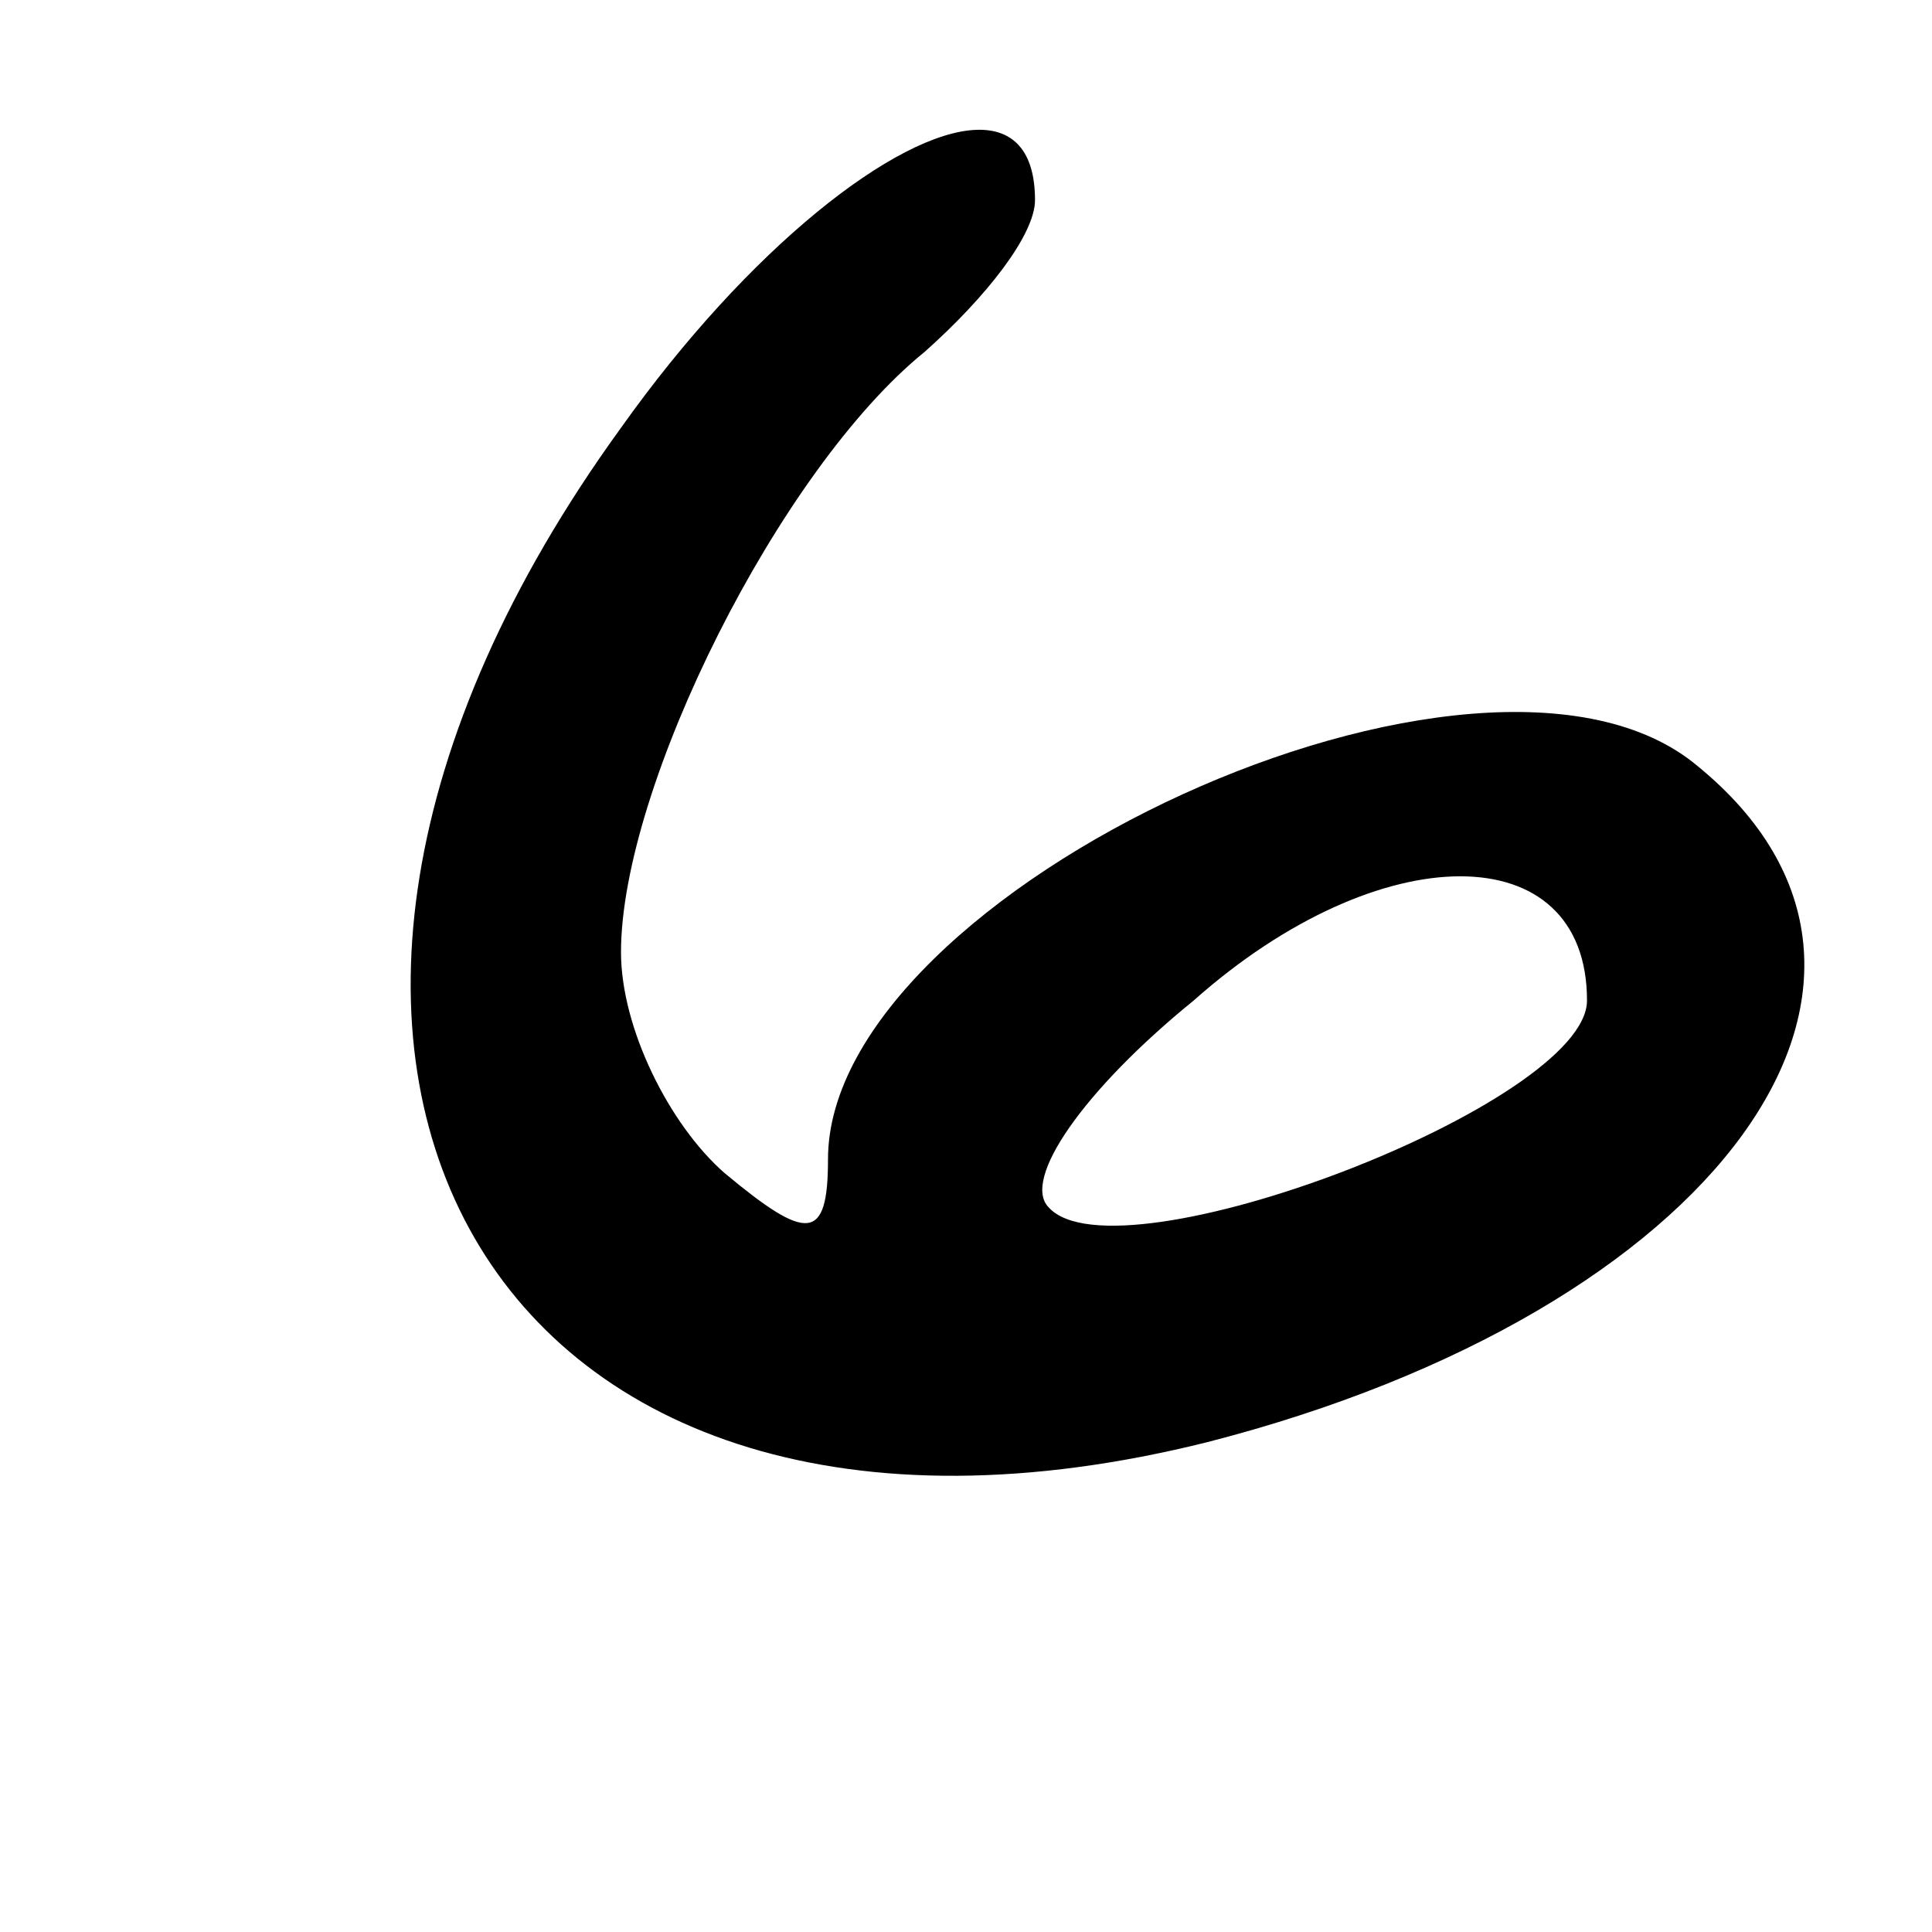 <?xml version="1.0" encoding="UTF-8" standalone="no"?>
<svg
   xmlns:dc="http://purl.org/dc/elements/1.1/"
   xmlns:cc="http://creativecommons.org/ns#"
   xmlns:rdf="http://www.w3.org/1999/02/22-rdf-syntax-ns#"
   xmlns:svg="http://www.w3.org/2000/svg"
   xmlns="http://www.w3.org/2000/svg"
   xmlns:sodipodi="http://sodipodi.sourceforge.net/DTD/sodipodi-0.dtd"
   xmlns:inkscape="http://www.inkscape.org/namespaces/inkscape"
   version="1.0"
   width="28pt"
   height="28pt"
   viewBox="0 0 28 28"
   preserveAspectRatio="xMidYMid meet"
   id="svg4314"
   inkscape:version="0.91 r"
   sodipodi:docname="cd_6_1.svg">
  <defs
     id="defs4326" />
  <sodipodi:namedview
     pagecolor="#ffffff"
     bordercolor="#666666"
     borderopacity="1"
     objecttolerance="10"
     gridtolerance="10"
     guidetolerance="10"
     inkscape:pageopacity="0"
     inkscape:pageshadow="2"
     inkscape:window-width="1863"
     inkscape:window-height="1056"
     id="namedview4324"
     showgrid="false"
     inkscape:zoom="26.257143"
     inkscape:cx="17.5"
     inkscape:cy="17.5"
     inkscape:window-x="57"
     inkscape:window-y="24"
     inkscape:window-maximized="1"
     inkscape:current-layer="svg4314" />
  <g
     transform="translate(0,28) scale(0.1,-0.1)"
     fill="#000000"
     stroke="none"
     id="g4318">
    <path
       d="M 17.689 2.352 C 16.244 2.401 13.57 4.484 11.25 7.75 C 3 19.125 8.875 29.375 21.875 26.125 C 31.125 23.75 35.5 17.75 30.75 13.875 C 26.875 10.625 15 16.125 15 21 C 15 22.5 14.625 22.5 13.125 21.25 C 12.125 20.375 11.25 18.625 11.25 17.25 C 11.25 14.25 14.125 8.5 16.75 6.375 C 17.875 5.375 18.75 4.25 18.75 3.625 C 18.75 2.727 18.346 2.329 17.689 2.352 z M 26.453 15.875 C 27.812 15.875 28.75 16.625 28.75 18.125 C 28.75 20 20.25 23.25 19 21.875 C 18.5 21.375 19.625 19.75 21.625 18.125 C 23.312 16.625 25.094 15.875 26.453 15.875 z "
       transform="matrix(8,0,0,-8,0,280)"
       id="path4320" />
  </g>
</svg>
